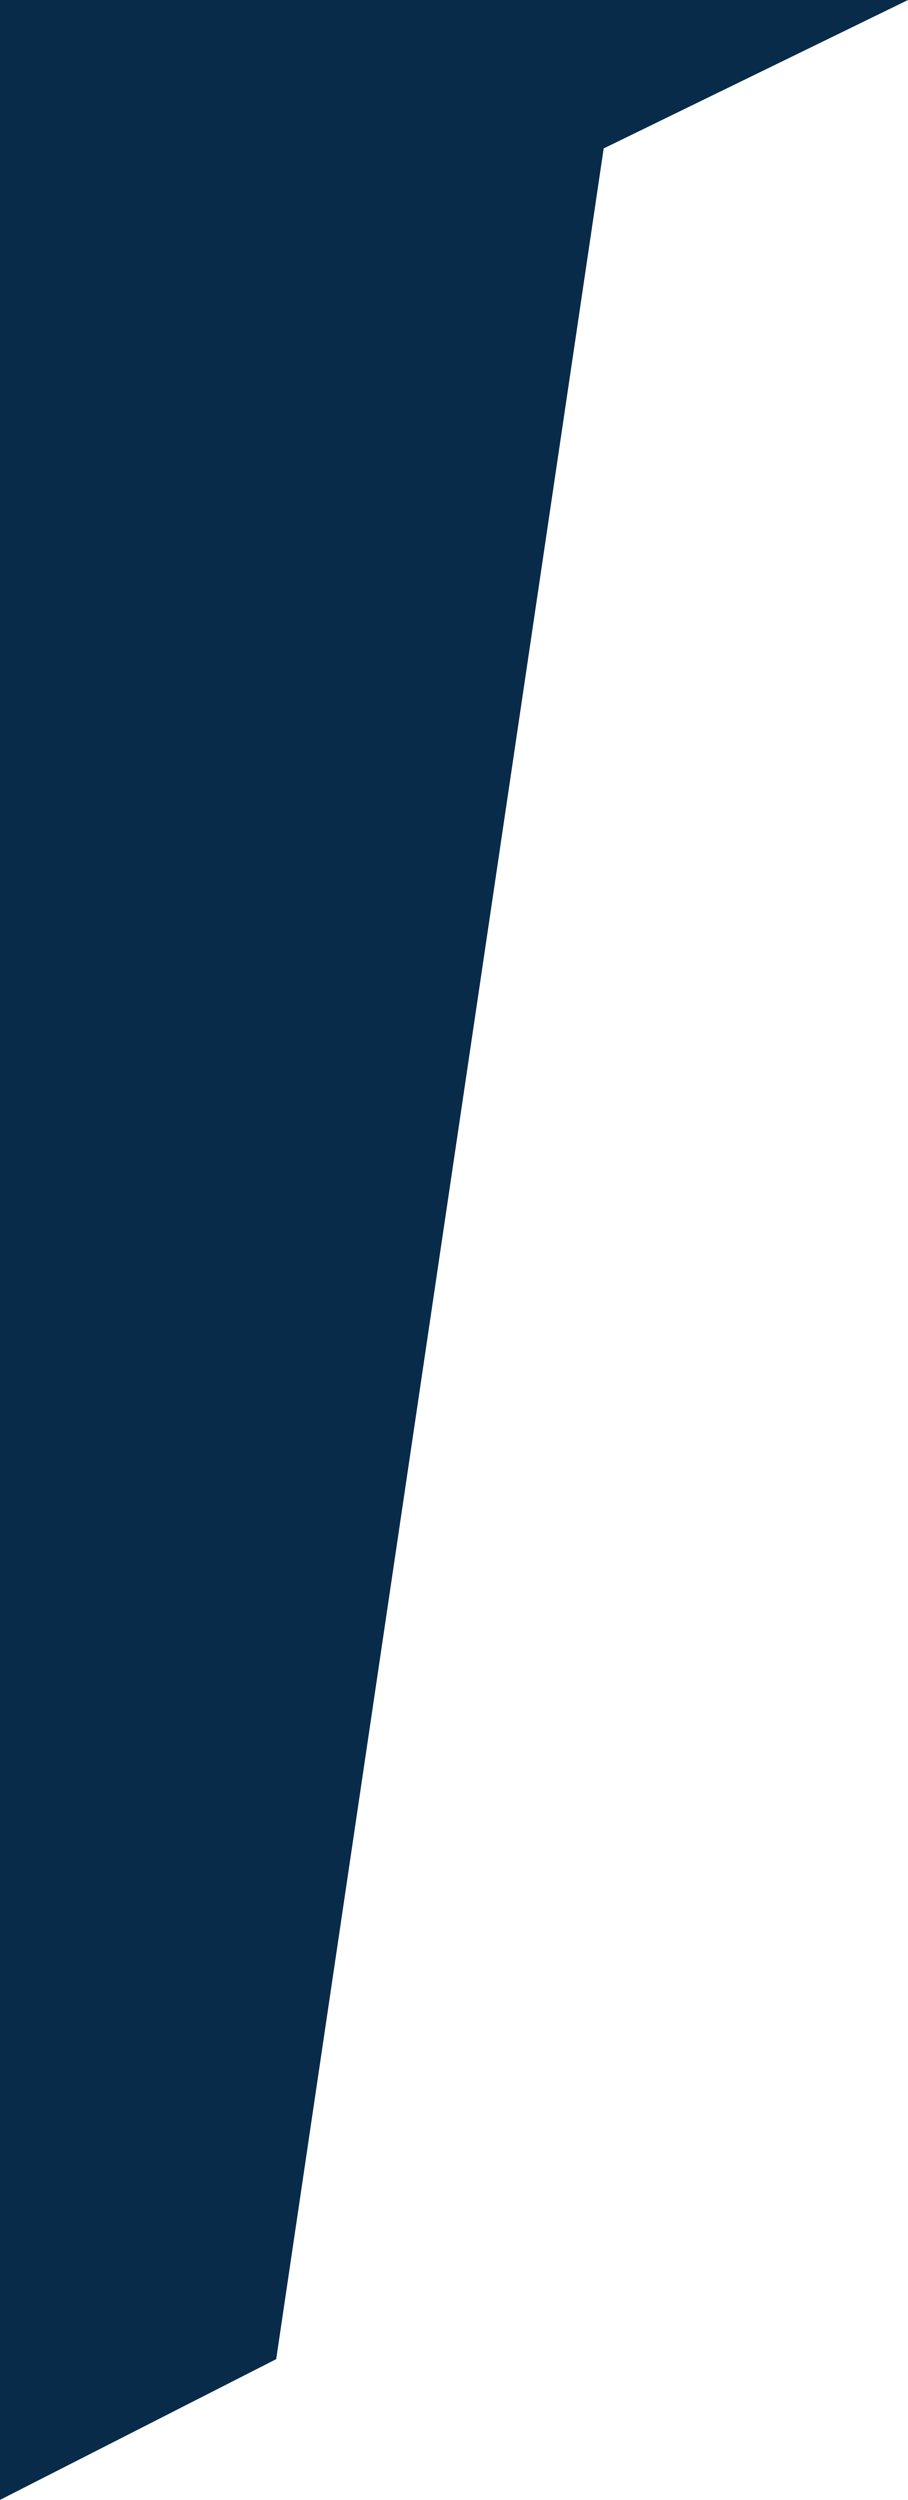 <?xml version="1.0" encoding="utf-8"?>
<!-- Generator: Adobe Illustrator 21.0.0, SVG Export Plug-In . SVG Version: 6.00 Build 0)  -->
<svg version="1.1" id="Режим_изоляции"
	 xmlns="http://www.w3.org/2000/svg" xmlns:xlink="http://www.w3.org/1999/xlink" x="0px" y="0px" width="697.6px" height="1920px"
	 viewBox="0 0 697.6 1920" style="enable-background:new 0 0 697.6 1920;" xml:space="preserve">
<style type="text/css">
	.st0{fill:#092B4A;}
</style>
<polygon class="st0" points="0,0 0,1920 212.2,1811.9 463.8,114 697.6,0 "/>
</svg>
